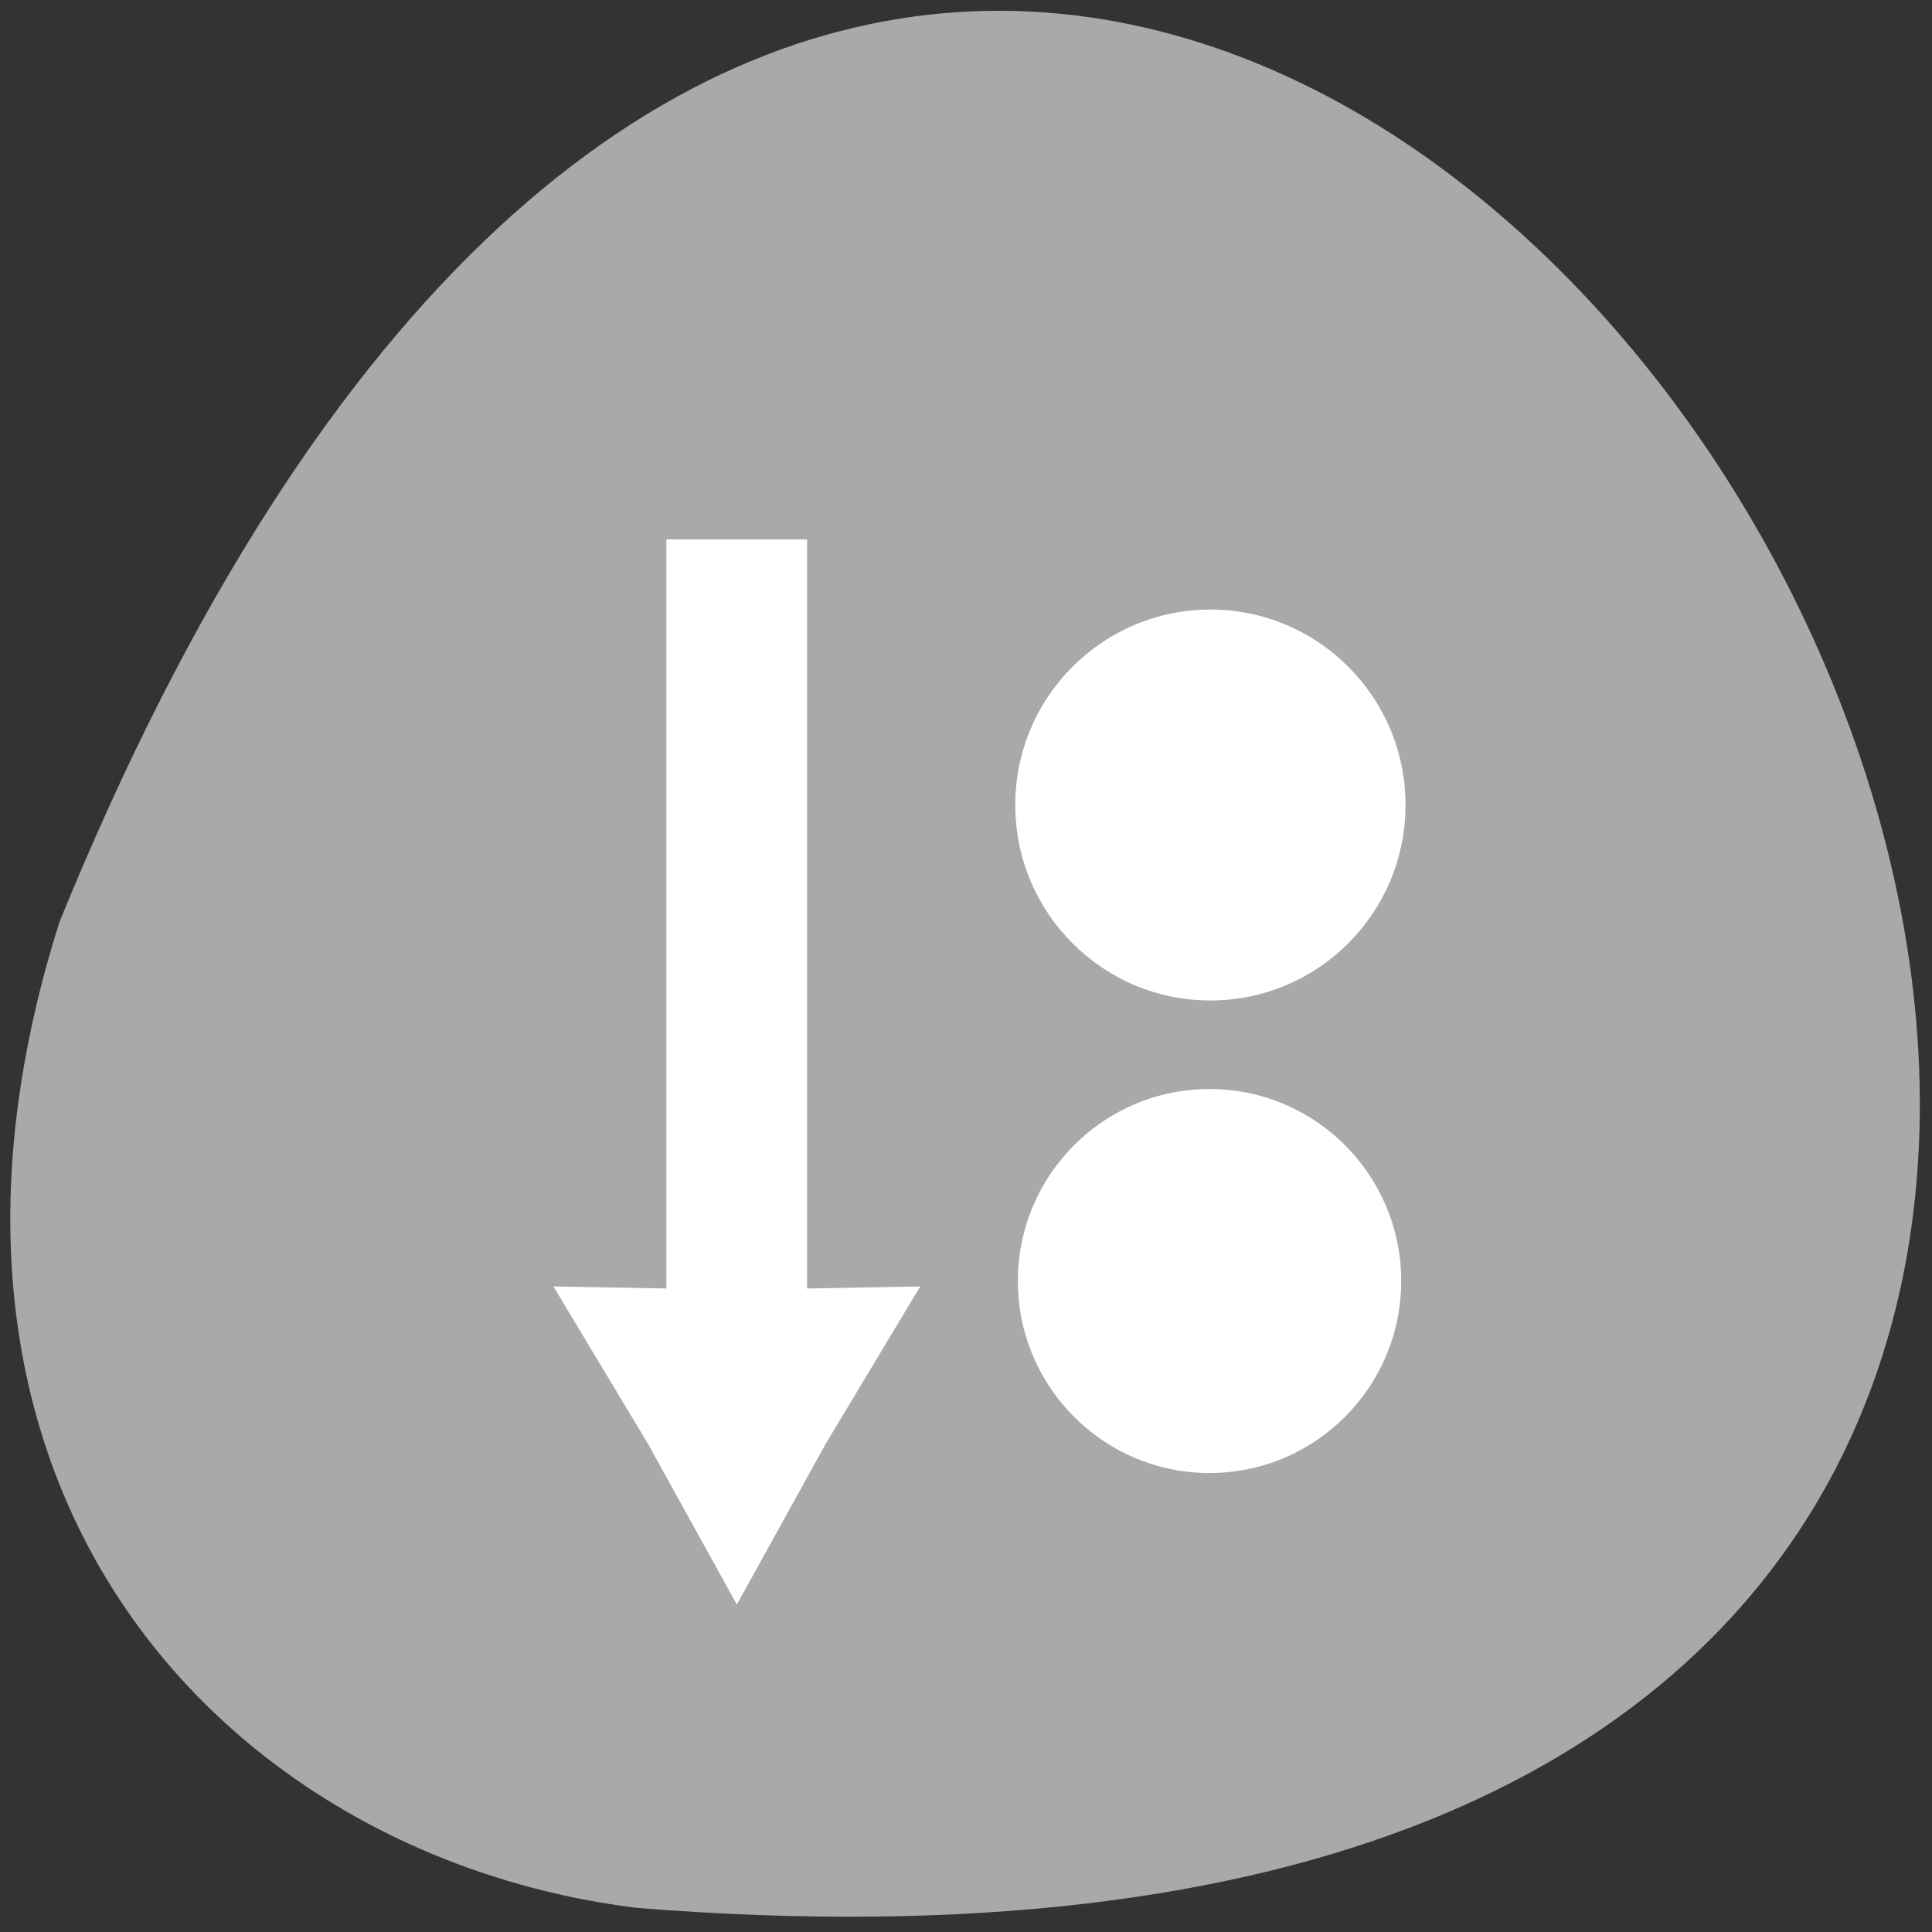 <svg xmlns="http://www.w3.org/2000/svg" xmlns:xlink="http://www.w3.org/1999/xlink" viewBox="0 0 256 256"><rect x="0" y="0" width="256" height="256" fill="#333333" stroke="none"/><g transform="translate(0 -796.36)"><path d="m 7.889 918.5 c 140.08 -343.88 432.91 159.18 76.42 130.66 -53.677 -6.673 -100.59 -54.51 -76.42 -130.66 z" style="fill:#a9a9a9;color:#000"/><g transform="matrix(5.273 0 0 5.282 -1914.23 -1836.02)" style="fill:#fff"><path transform="matrix(1.282 0 0 1.282 370.36 507.21)" d="m 21.744 18.17 c 0 2.075 -1.682 3.757 -3.757 3.757 -2.075 0 -3.757 -1.682 -3.757 -3.757 0 -2.075 1.682 -3.757 3.757 -3.757 2.075 0 3.757 1.682 3.757 3.757 z" id="0" style="fill:#fff;fill-rule:evenodd"/><use transform="matrix(1.018 0 0 1.018 -7.06 -21.49)" xlink:href="#0"/><g style="fill:#fff;color:#000"><path d="m 379.77 511.9 h 3.536 v 22.19 h -3.536 z"/><path transform="translate(368.99 501.56)" d="m 17.16 29.08 l -2.377 3.95 l -2.232 4.03 l -2.232 -4.03 l -2.377 -3.95 l 4.609 0.084 z"/></g></g></g></svg>